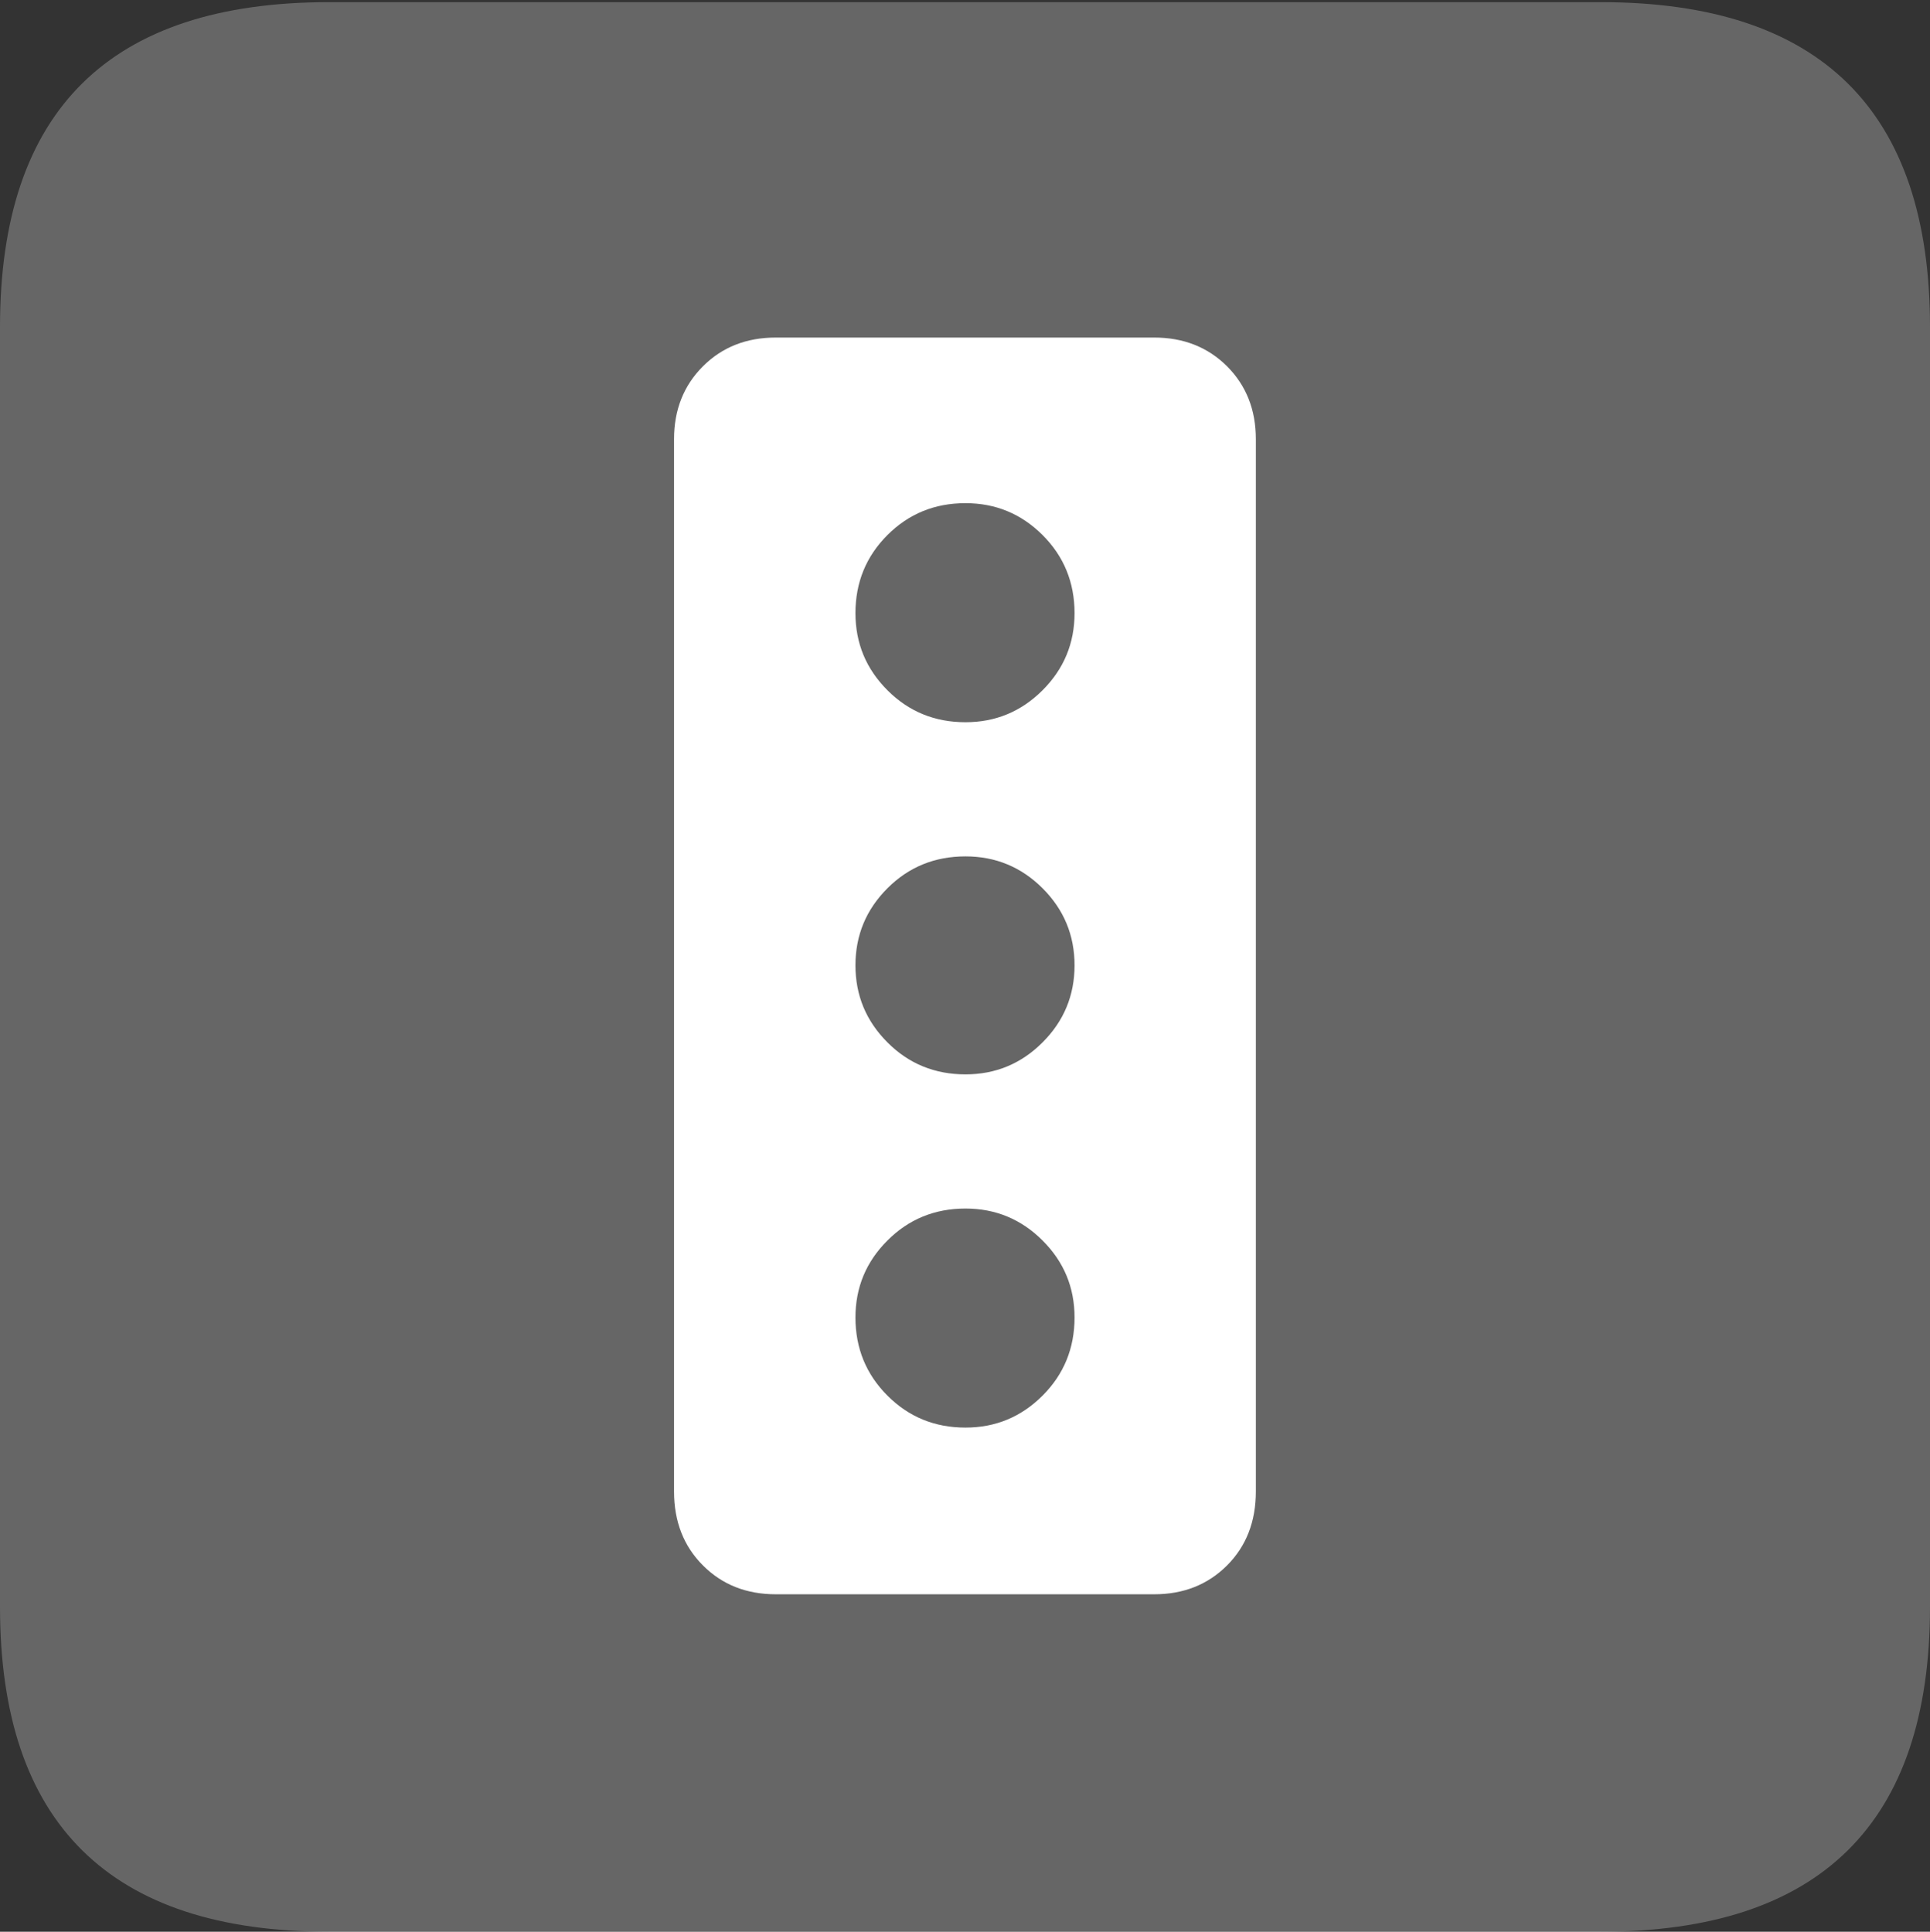 <?xml version="1.0" encoding="UTF-8"?>
<!--Generator: Apple Native CoreSVG 175.5-->
<!DOCTYPE svg
PUBLIC "-//W3C//DTD SVG 1.1//EN"
       "http://www.w3.org/Graphics/SVG/1.1/DTD/svg11.dtd">
<svg version="1.1" xmlns="http://www.w3.org/2000/svg" xmlns:xlink="http://www.w3.org/1999/xlink" width="17.979" height="17.998">
 <rect width="100%" height="100%" fill="#333333" stroke="none"/>
 <g>
  <rect height="17.998" opacity="0" width="17.979" x="0" y="0"/>
  <path d="M3.066 17.998L14.912 17.998Q16.445 17.998 17.212 17.241Q17.979 16.484 17.979 14.971L17.979 3.047Q17.979 1.533 17.212 0.776Q16.445 0.02 14.912 0.02L3.066 0.02Q1.533 0.02 0.767 0.776Q0 1.533 0 3.047L0 14.971Q0 16.484 0.767 17.241Q1.533 17.998 3.066 17.998Z" fill="rgba(255,255,255,0.25)"/>
  <path d="M7.227 14.854Q6.816 14.854 6.548 14.585Q6.279 14.316 6.279 13.896L6.279 4.092Q6.279 3.682 6.548 3.413Q6.816 3.145 7.227 3.145L10.752 3.145Q11.162 3.145 11.431 3.413Q11.699 3.682 11.699 4.092L11.699 13.896Q11.699 14.316 11.431 14.585Q11.162 14.854 10.752 14.854ZM8.994 6.729Q9.414 6.729 9.712 6.431Q10.01 6.133 10.01 5.713Q10.01 5.283 9.712 4.985Q9.414 4.688 8.994 4.688Q8.564 4.688 8.267 4.985Q7.969 5.283 7.969 5.713Q7.969 6.133 8.267 6.431Q8.564 6.729 8.994 6.729ZM8.994 10.01Q9.414 10.01 9.712 9.712Q10.01 9.414 10.01 8.994Q10.01 8.574 9.712 8.276Q9.414 7.979 8.994 7.979Q8.564 7.979 8.267 8.276Q7.969 8.574 7.969 8.994Q7.969 9.414 8.267 9.712Q8.564 10.01 8.994 10.01ZM8.994 13.301Q9.414 13.301 9.712 13.003Q10.01 12.705 10.01 12.275Q10.01 11.855 9.712 11.558Q9.414 11.26 8.994 11.26Q8.564 11.26 8.267 11.558Q7.969 11.855 7.969 12.275Q7.969 12.705 8.267 13.003Q8.564 13.301 8.994 13.301Z" fill="#ffffff"/>
 </g>
</svg>
